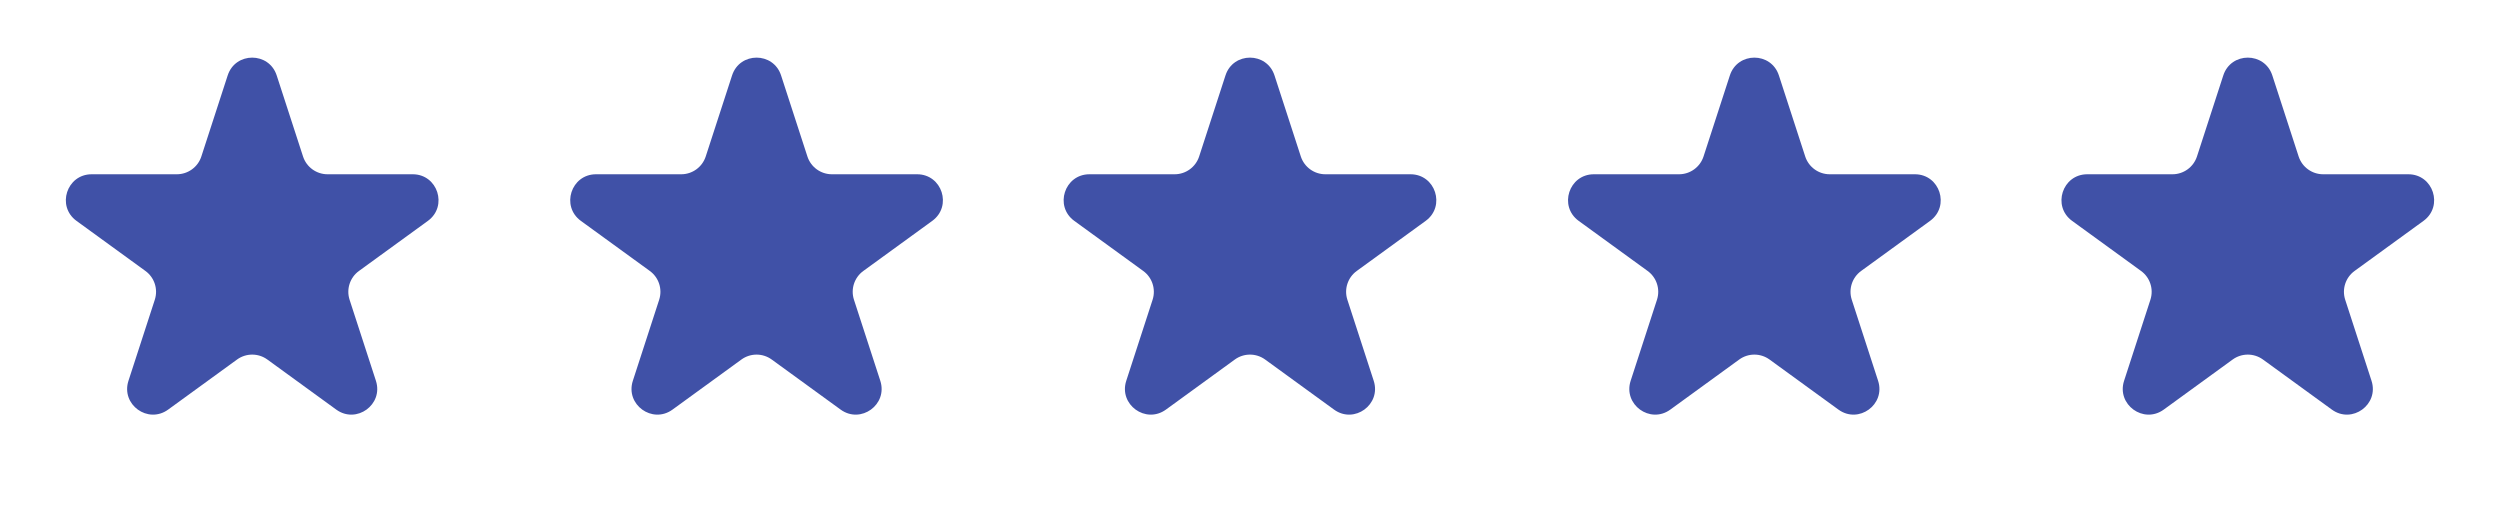 <svg width="194" height="40" viewBox="0 0 194 40" fill="none" xmlns="http://www.w3.org/2000/svg">
<path d="M17.668 5.854C18.267 4.011 20.873 4.011 21.472 5.854L23.515 12.141C23.782 12.965 24.55 13.523 25.417 13.523H32.027C33.964 13.523 34.77 16.002 33.203 17.141L27.855 21.026C27.154 21.535 26.861 22.438 27.128 23.262L29.171 29.549C29.77 31.391 27.661 32.923 26.093 31.785L20.746 27.899C20.045 27.39 19.096 27.39 18.395 27.899L13.047 31.785C11.479 32.923 9.37 31.391 9.969 29.549L12.012 23.262C12.28 22.438 11.986 21.535 11.285 21.026L5.938 17.141C4.37 16.002 5.176 13.523 7.113 13.523H13.723C14.59 13.523 15.358 12.965 15.625 12.141L17.668 5.854Z" fill="#4051A7"/>
<path d="M56.808 5.854C57.406 4.011 60.013 4.011 60.612 5.854L62.654 12.141C62.922 12.965 63.69 13.523 64.556 13.523H71.167C73.104 13.523 73.91 16.002 72.342 17.141L66.995 21.026C66.293 21.535 66 22.438 66.268 23.262L68.311 29.549C68.909 31.391 66.8 32.923 65.233 31.785L59.885 27.899C59.184 27.39 58.235 27.39 57.534 27.899L52.187 31.785C50.619 32.923 48.51 31.391 49.109 29.549L51.151 23.262C51.419 22.438 51.126 21.535 50.425 21.026L45.077 17.141C43.51 16.002 44.315 13.523 46.253 13.523H52.863C53.729 13.523 54.497 12.965 54.765 12.141L56.808 5.854Z" fill="#4051A7"/>
<path d="M95.097 5.854C95.695 4.011 98.302 4.011 98.901 5.854L100.943 12.141C101.211 12.965 101.979 13.523 102.846 13.523H109.456C111.393 13.523 112.199 16.002 110.631 17.141L105.284 21.026C104.583 21.535 104.289 22.438 104.557 23.262L106.6 29.549C107.198 31.391 105.089 32.923 103.522 31.785L98.174 27.899C97.473 27.39 96.524 27.39 95.823 27.899L90.476 31.785C88.908 32.923 86.799 31.391 87.398 29.549L89.441 23.262C89.708 22.438 89.415 21.535 88.714 21.026L83.366 17.141C81.799 16.002 82.605 13.523 84.542 13.523H91.152C92.018 13.523 92.786 12.965 93.054 12.141L95.097 5.854Z" fill="#4051A7"/>
<path d="M134.237 5.854C134.836 4.011 137.443 4.011 138.042 5.854L140.084 12.141C140.352 12.965 141.12 13.523 141.986 13.523H148.596C150.534 13.523 151.339 16.002 149.772 17.141L144.424 21.026C143.723 21.535 143.43 22.438 143.698 23.262L145.74 29.549C146.339 31.391 144.23 32.923 142.663 31.785L137.315 27.899C136.614 27.39 135.665 27.39 134.964 27.899L129.616 31.785C128.049 32.923 125.94 31.391 126.539 29.549L128.581 23.262C128.849 22.438 128.556 21.535 127.855 21.026L122.507 17.141C120.94 16.002 121.745 13.523 123.683 13.523H130.293C131.159 13.523 131.927 12.965 132.195 12.141L134.237 5.854Z" fill="#4051A7"/>
<path d="M172.527 5.854C173.126 4.011 175.733 4.011 176.332 5.854L178.374 12.141C178.642 12.965 179.41 13.523 180.276 13.523H186.886C188.824 13.523 189.629 16.002 188.062 17.141L182.714 21.026C182.013 21.535 181.72 22.438 181.988 23.262L184.03 29.549C184.629 31.391 182.52 32.923 180.953 31.785L175.605 27.899C174.904 27.39 173.955 27.39 173.254 27.899L167.906 31.785C166.339 32.923 164.23 31.391 164.829 29.549L166.871 23.262C167.139 22.438 166.846 21.535 166.145 21.026L160.797 17.141C159.23 16.002 160.035 13.523 161.973 13.523H168.583C169.449 13.523 170.217 12.965 170.485 12.141L172.527 5.854Z" fill="#4051A7"/>
</svg>
